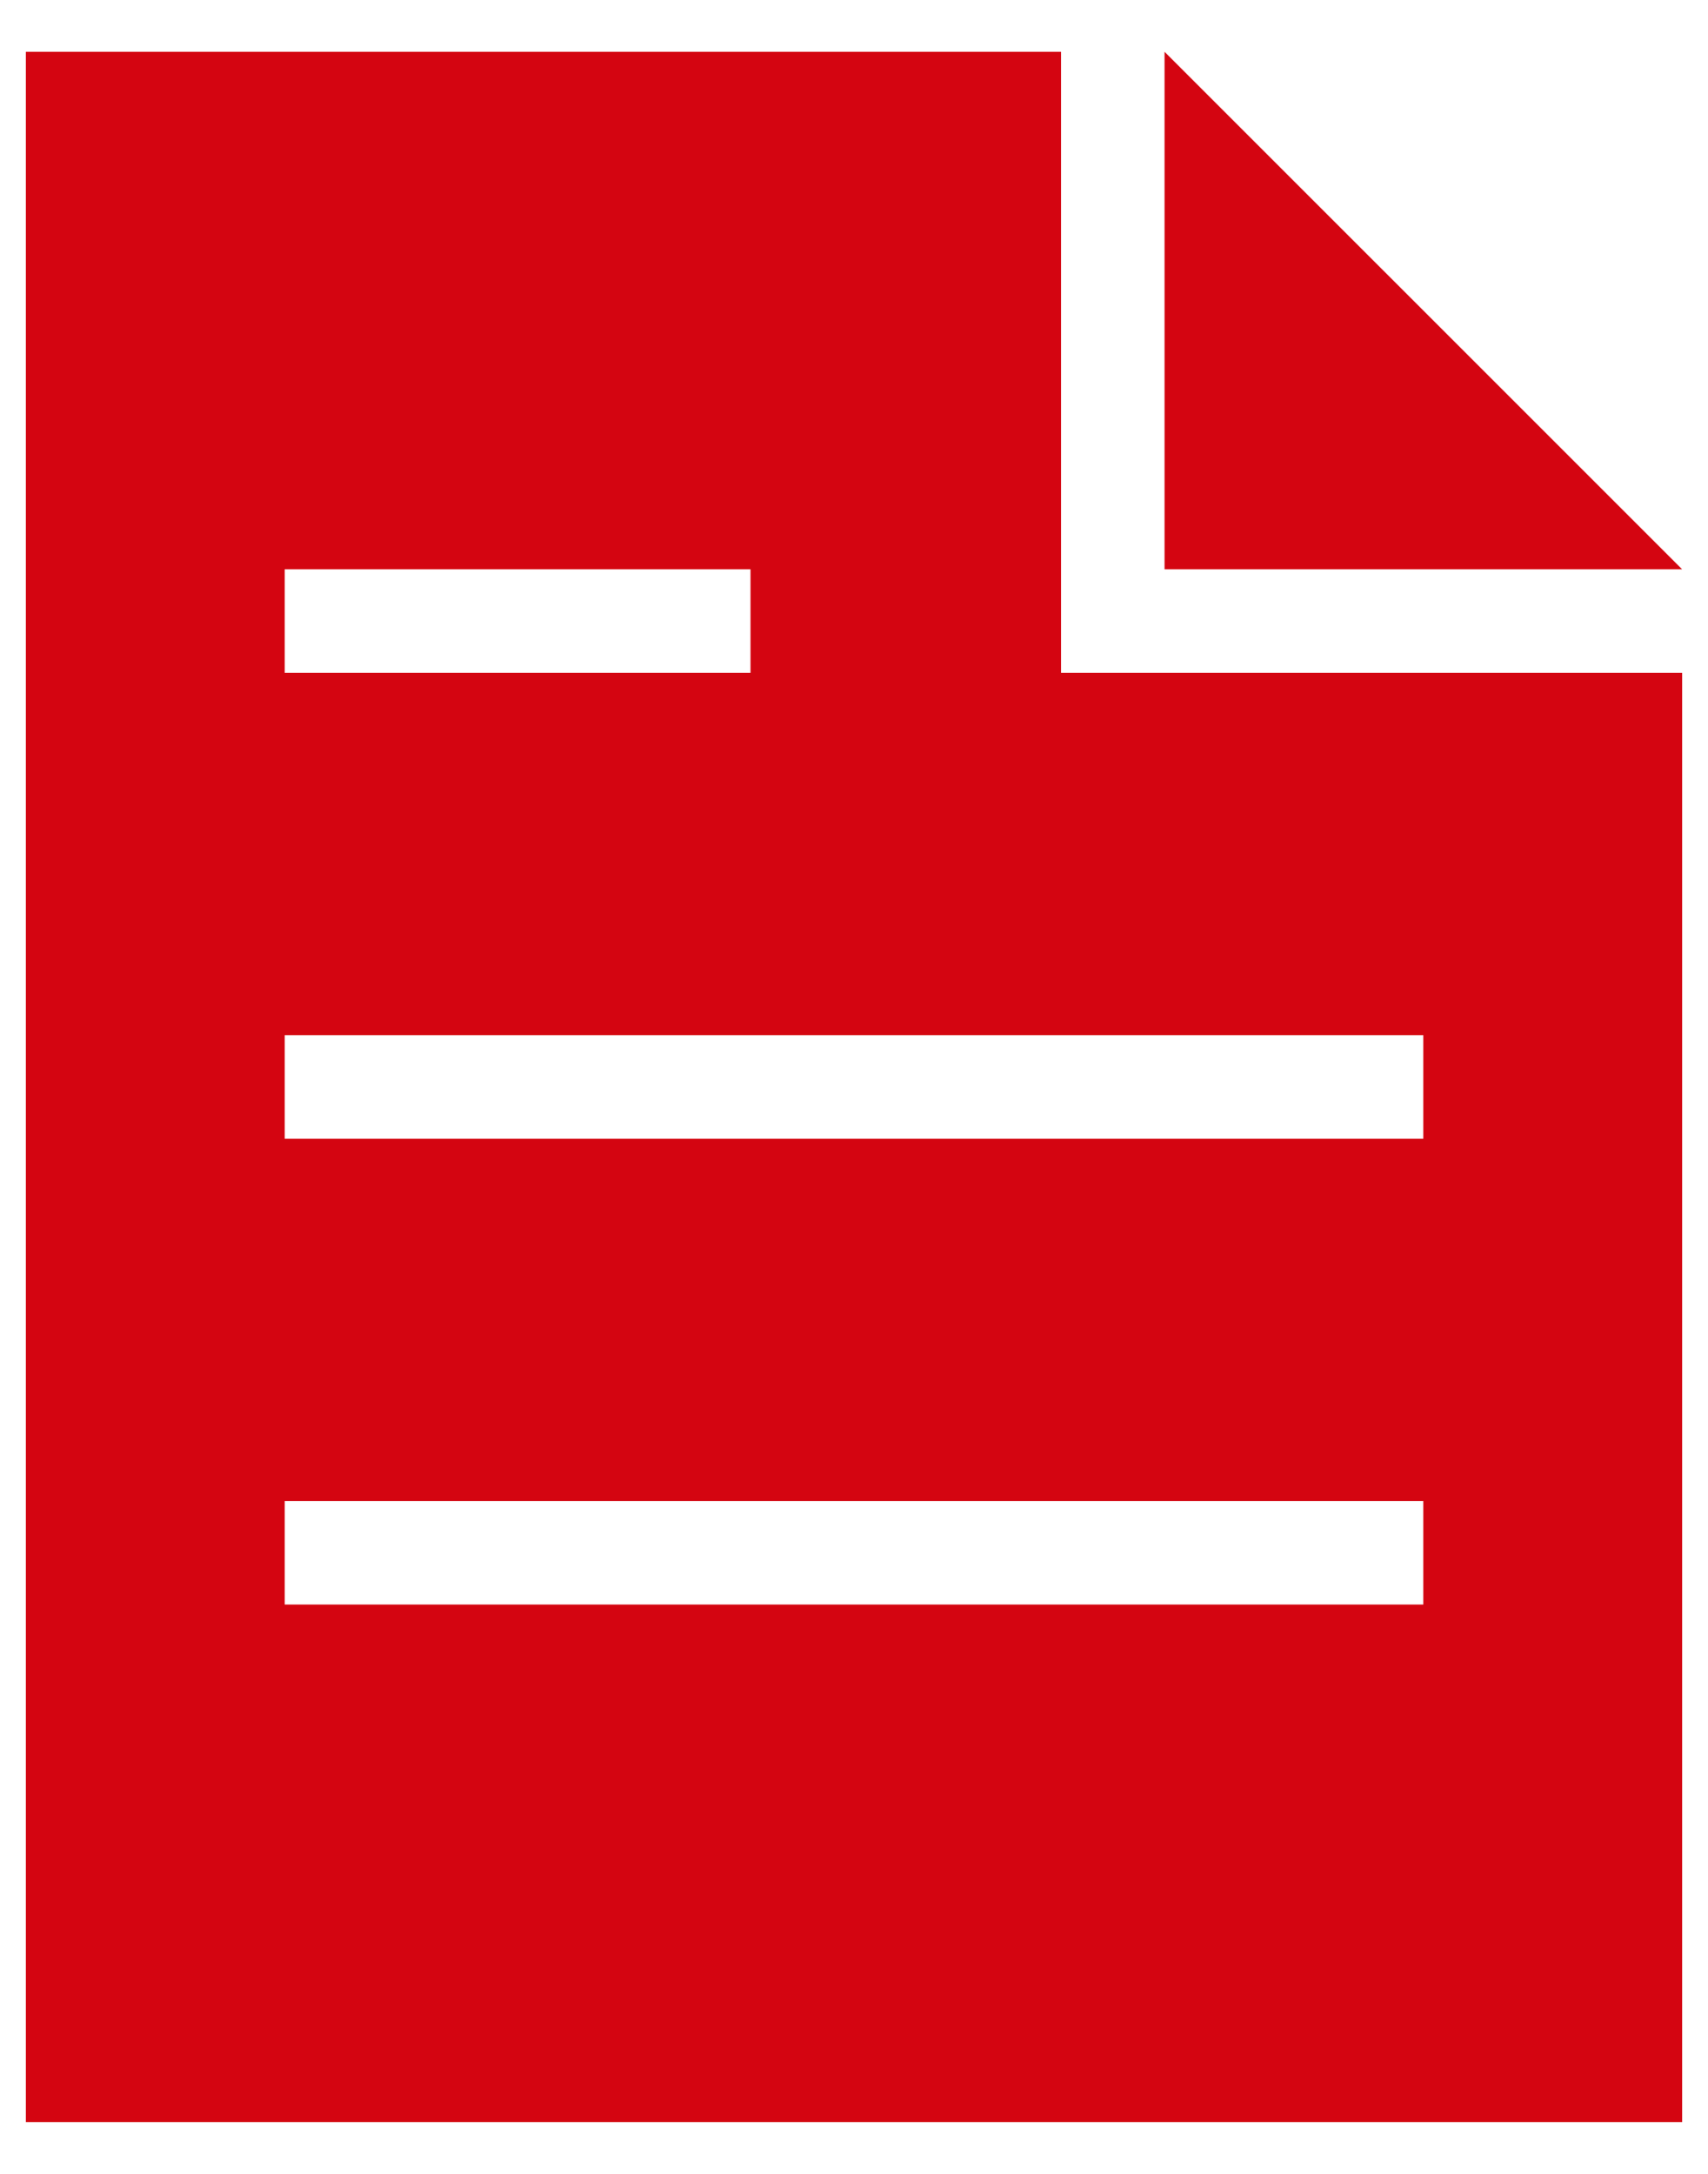 <svg width="22" height="28" viewBox="0 0 22 28" fill="none" xmlns="http://www.w3.org/2000/svg">
<path fill-rule="evenodd" clip-rule="evenodd" d="M13.667 0.667H0.333V27.333H21.667V8.667H13.667V0.667ZM3.667 7.333H9.667V8.667H3.667V7.333ZM18.333 20.667H3.667V19.333H18.333V20.667ZM18.333 13.333V14.667H3.667V13.333H18.333ZM21.667 7.333H15V0.667L21.667 7.333Z" fill="#D40511"/>
</svg>

